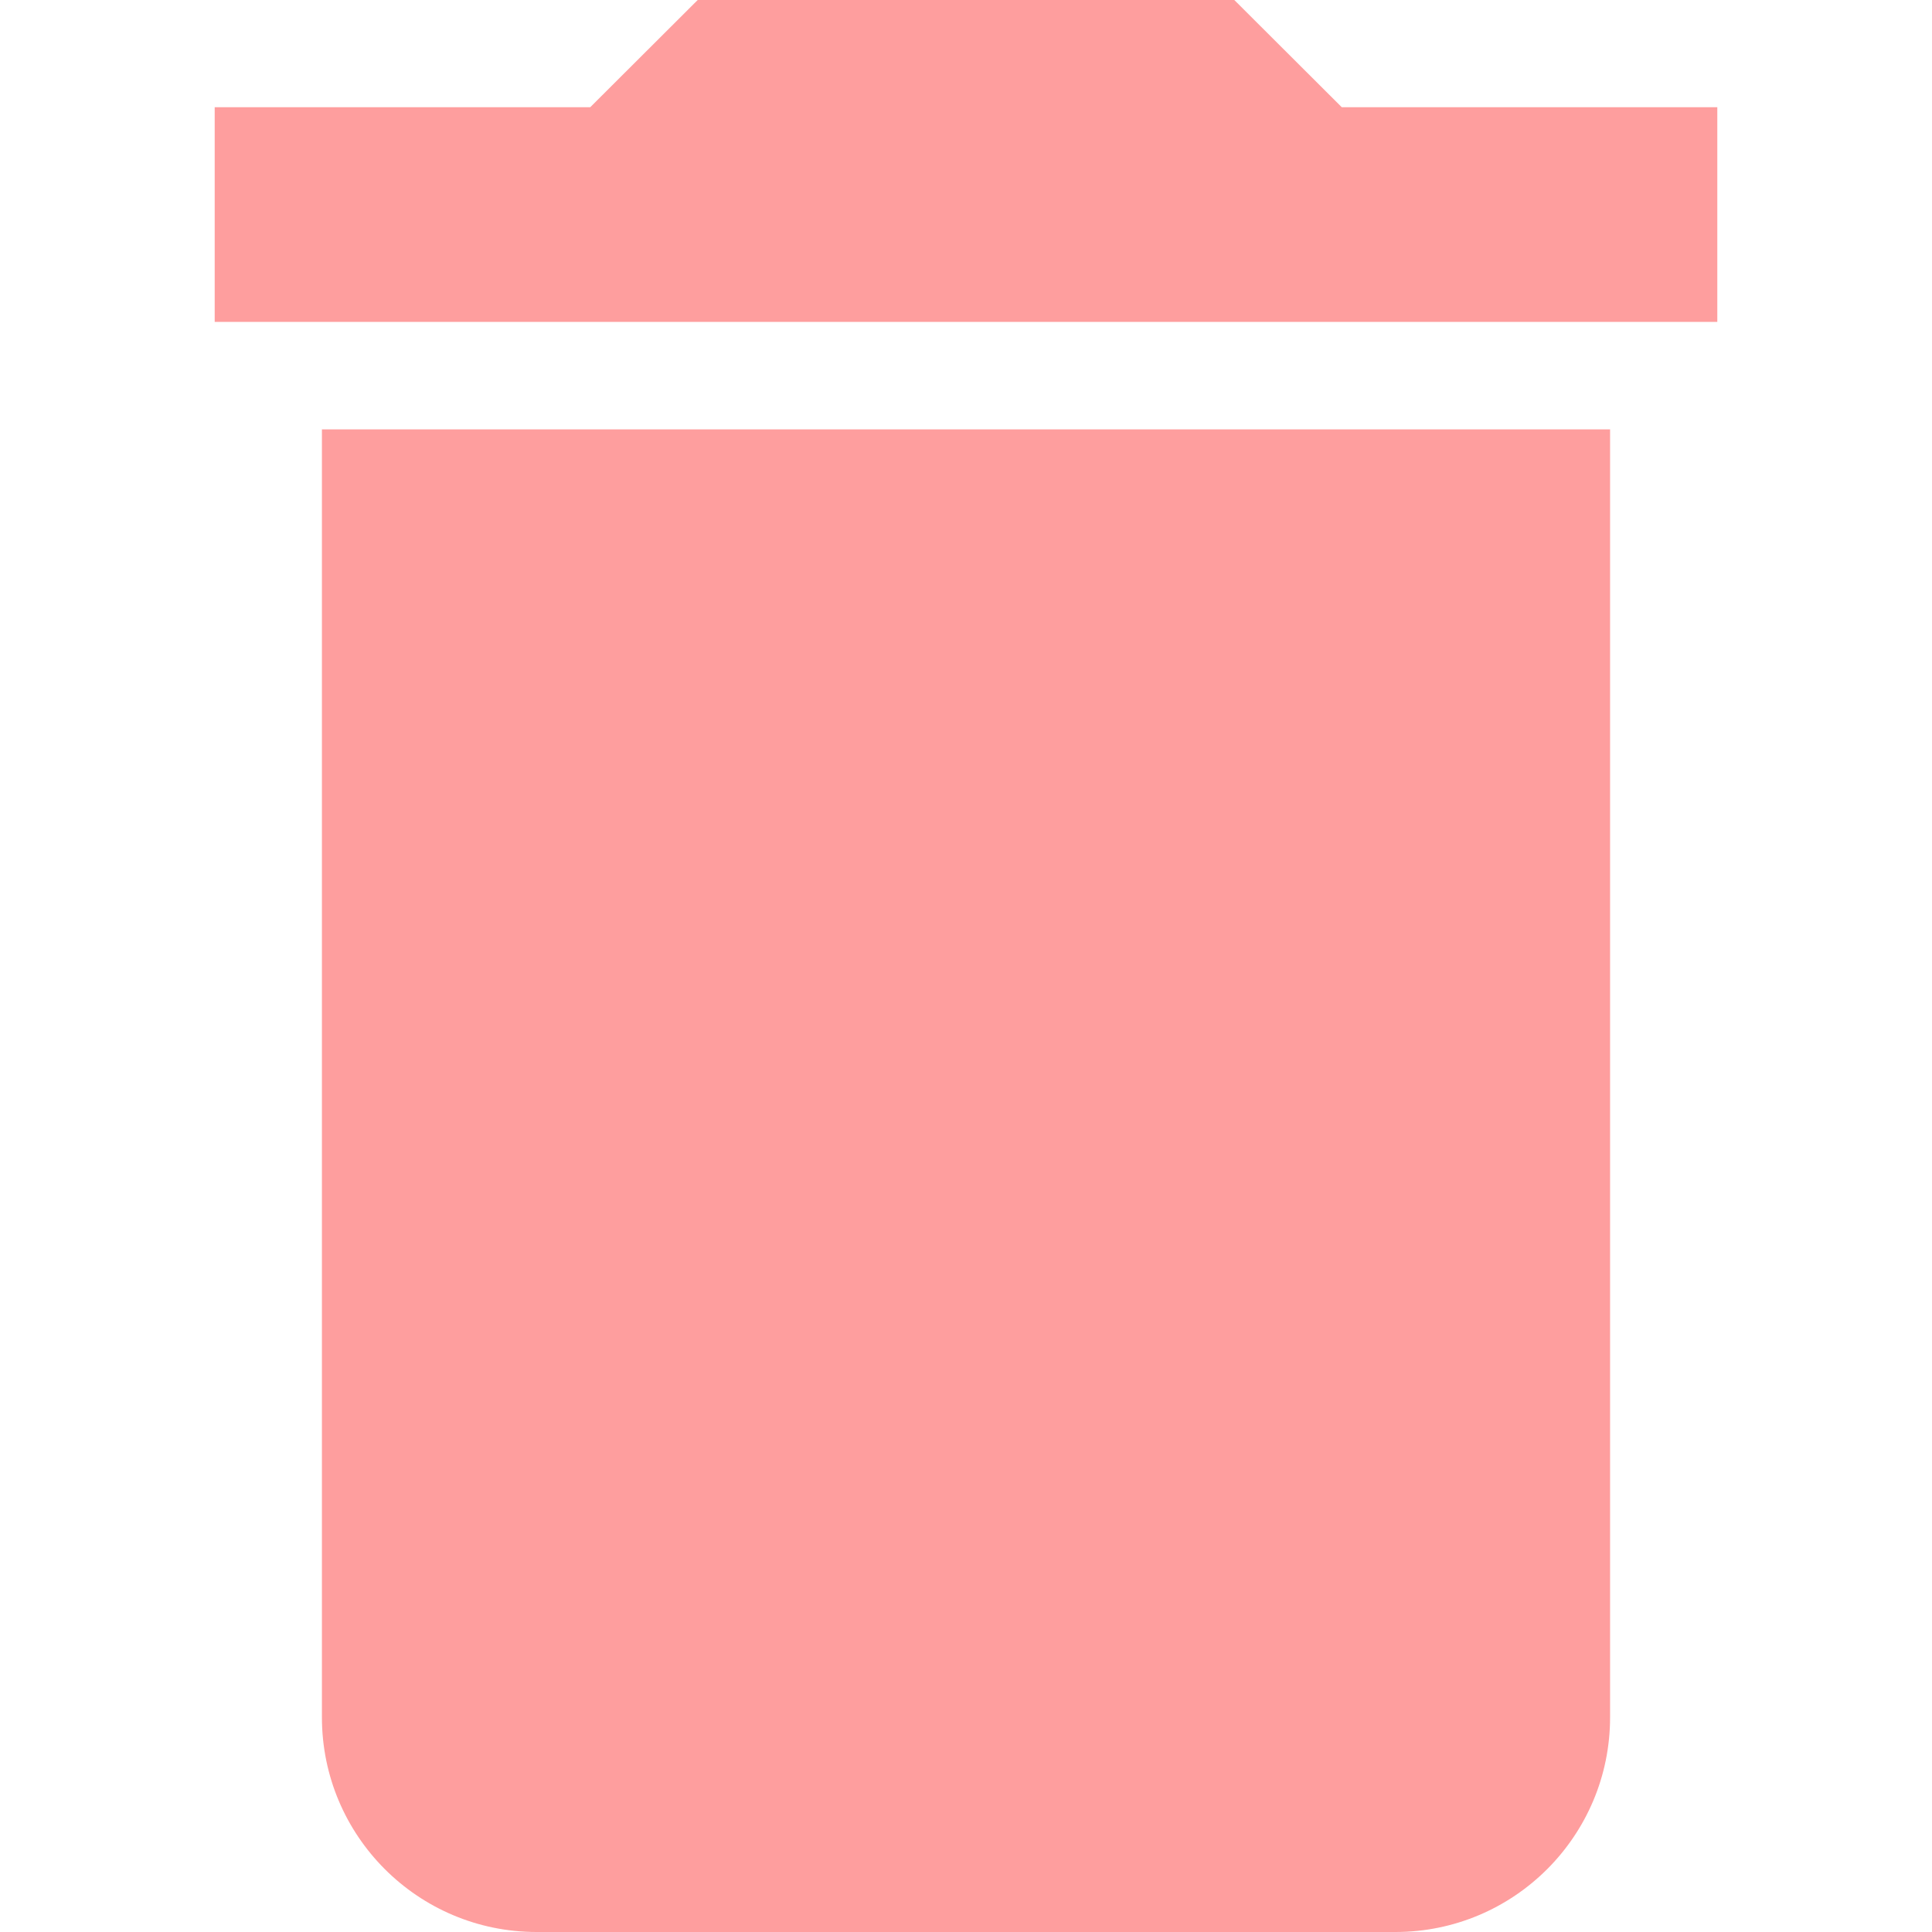<svg width="12" height="12" viewBox="0 0 8 8" fill="none" xmlns="http://www.w3.org/2000/svg">
<path d="M1.333 7.111C1.333 7.602 1.731 8 2.222 8H5.778C6.269 8 6.667 7.602 6.667 7.111V1.778H1.333V7.111Z" fill="#FE9E9E"/>
<path d="M5.556 0.444L5.111 0H2.889L2.444 0.444H0.889V1.333H7.111V0.444H5.556Z" fill="#FE9E9E"/>
</svg>
